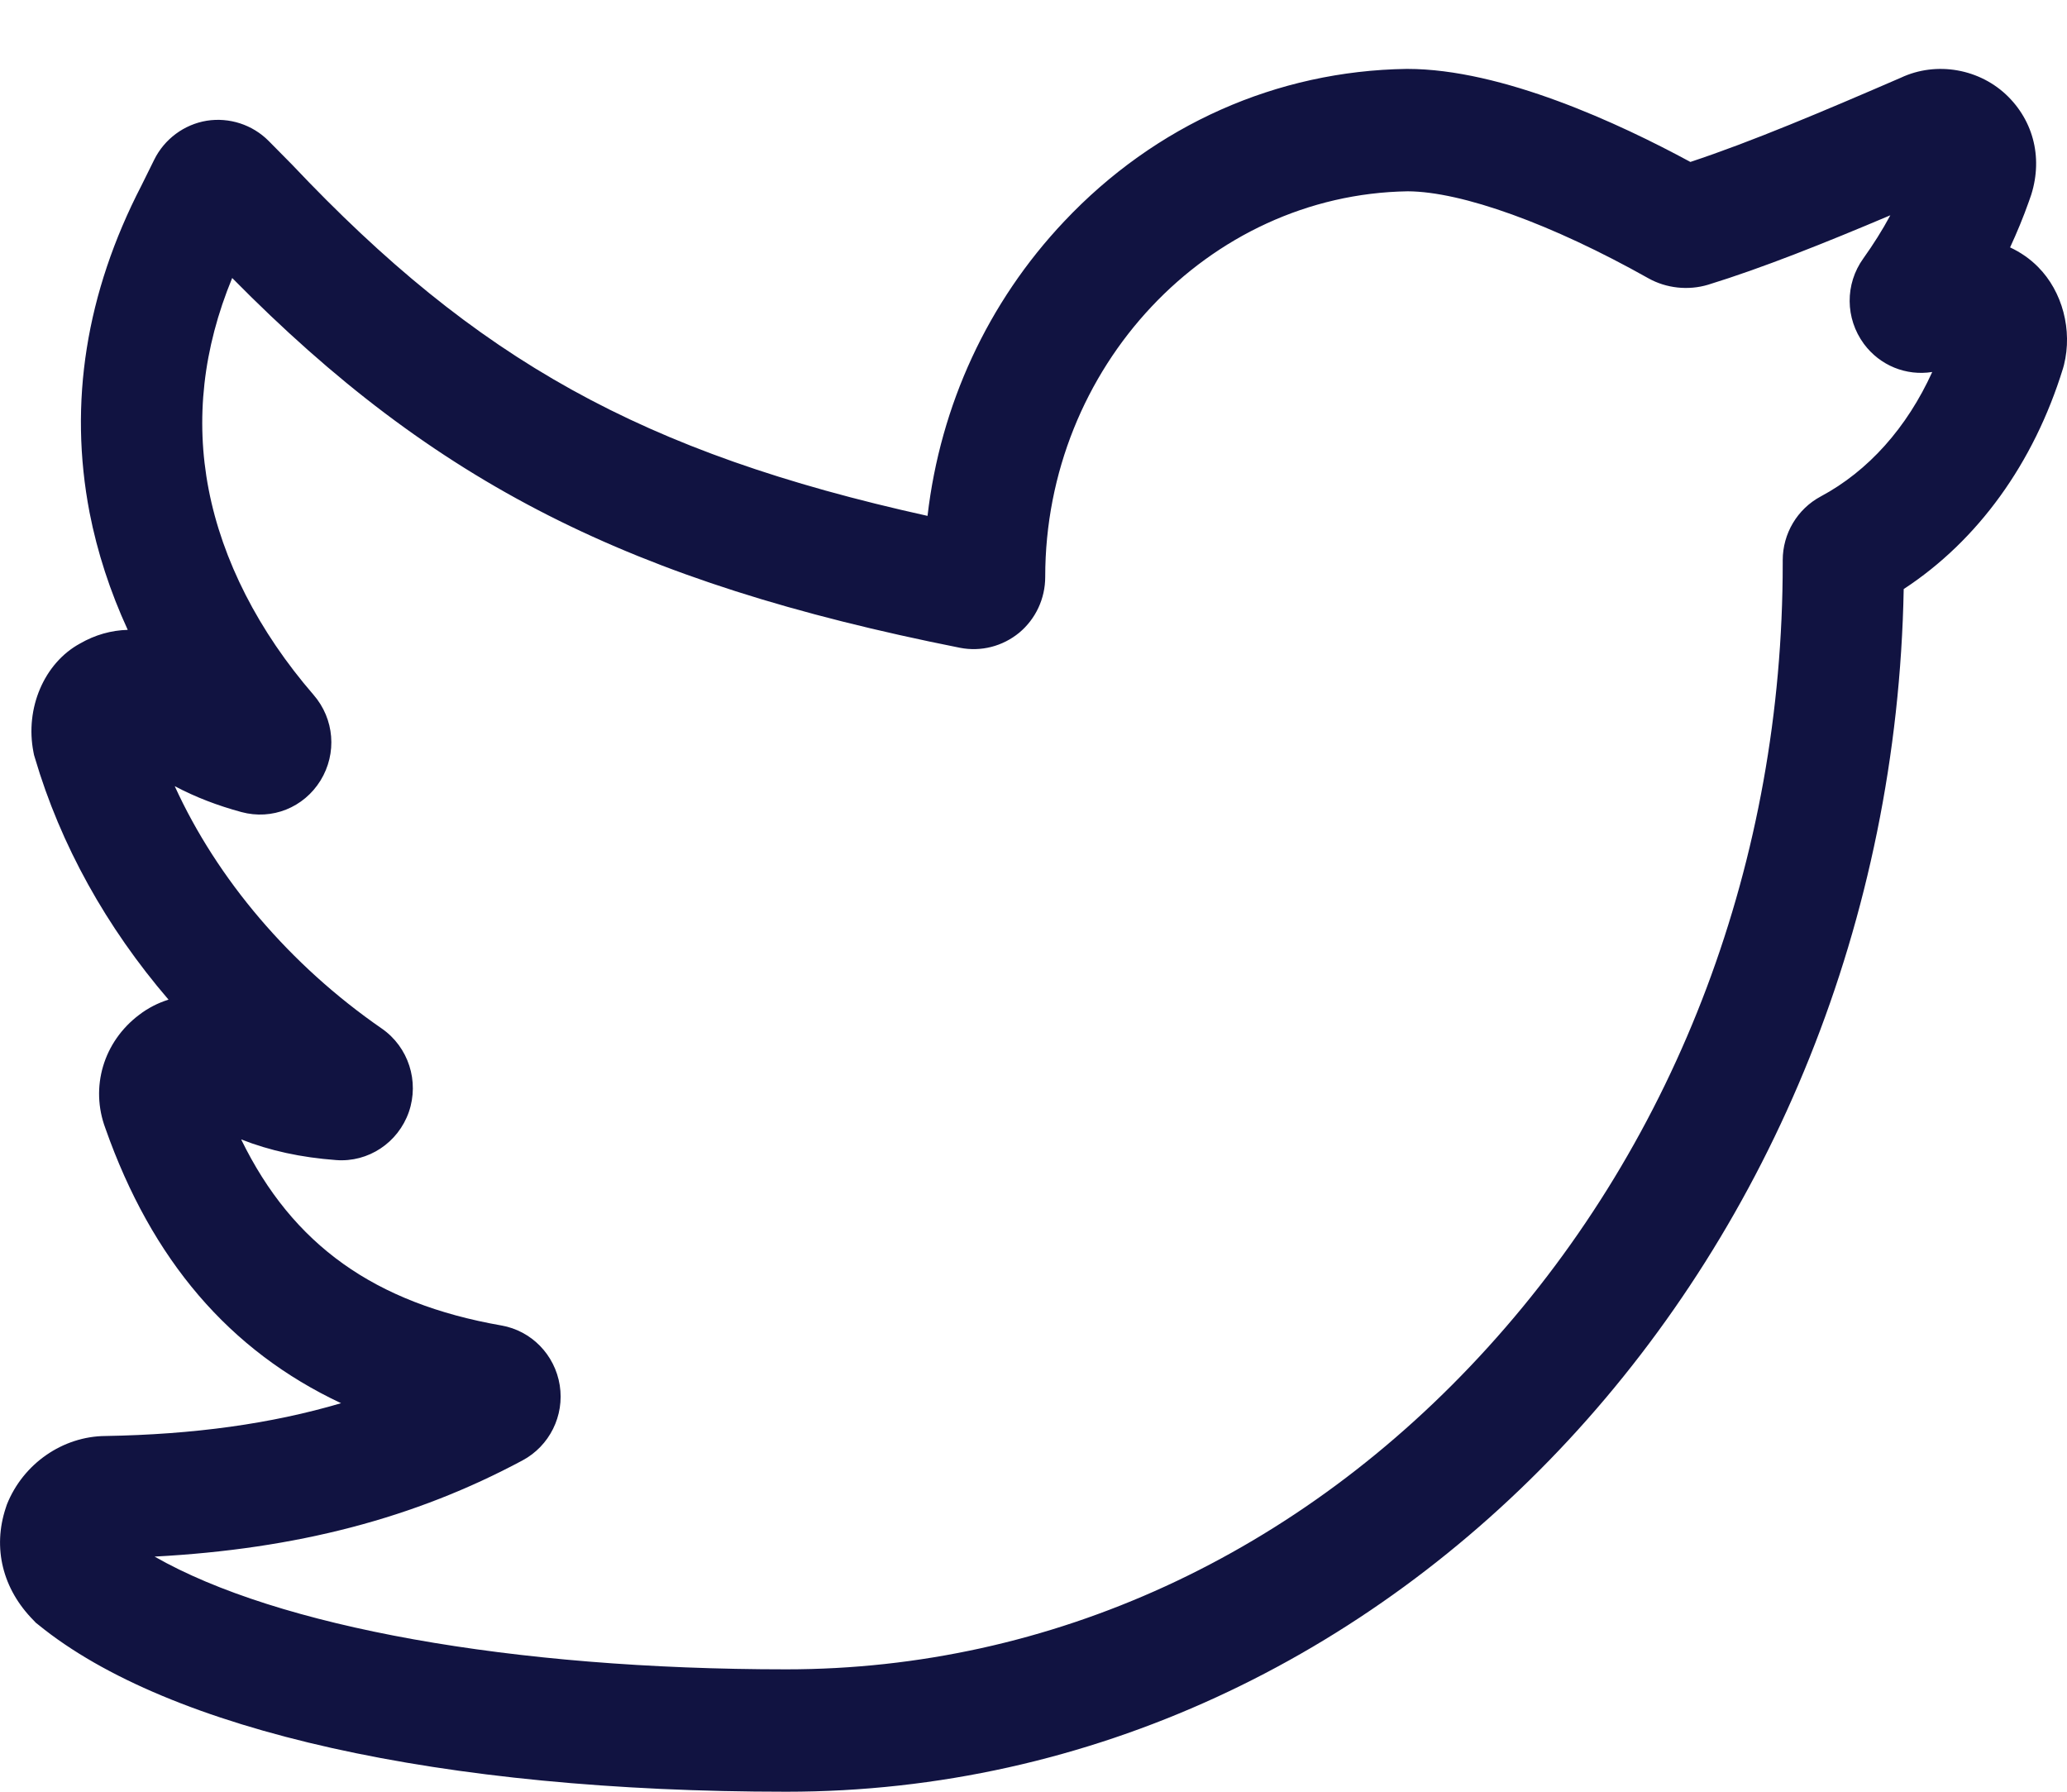 <svg width="15" height="13" viewBox="0 0 15 13" fill="none" xmlns="http://www.w3.org/2000/svg">
<path d="M5.707 13C3.204 13 1.225 12.559 0.279 11.789L0.26 11.774L0.244 11.757C0.019 11.53 -0.055 11.232 0.042 10.94L0.05 10.916C0.168 10.62 0.455 10.421 0.766 10.419C1.406 10.408 1.967 10.331 2.475 10.181C1.664 9.8 1.101 9.141 0.765 8.187C0.653 7.889 0.75 7.559 1.01 7.363C1.074 7.314 1.146 7.277 1.223 7.253C0.772 6.728 0.439 6.13 0.253 5.498L0.247 5.478L0.243 5.458C0.18 5.139 0.321 4.81 0.581 4.669C0.69 4.606 0.808 4.573 0.927 4.57C0.799 4.292 0.706 4.006 0.65 3.719C0.497 2.923 0.624 2.125 1.026 1.347L1.119 1.159C1.193 1.009 1.336 0.903 1.5 0.876C1.664 0.85 1.832 0.904 1.95 1.023L2.119 1.194C3.458 2.611 4.657 3.284 6.731 3.743C6.824 2.94 7.168 2.193 7.723 1.606C8.383 0.906 9.266 0.514 10.207 0.5H10.213C10.9 0.5 11.752 0.896 12.267 1.175C12.709 1.029 13.242 0.803 13.794 0.564C14.053 0.442 14.371 0.498 14.575 0.703C14.774 0.904 14.829 1.188 14.723 1.463C14.683 1.576 14.637 1.687 14.587 1.795C14.662 1.83 14.732 1.878 14.79 1.937C14.967 2.115 15.041 2.395 14.978 2.648L14.971 2.673C14.759 3.361 14.353 3.922 13.815 4.274C13.725 9.103 10.123 13 5.707 13ZM1.122 11.294C2.014 11.804 3.714 12.112 5.707 12.112C7.624 12.112 9.432 11.282 10.799 9.774C12.178 8.254 12.937 6.235 12.937 4.089V4.065C12.937 3.871 13.043 3.693 13.213 3.602C13.559 3.417 13.839 3.102 14.022 2.699C13.834 2.729 13.643 2.653 13.526 2.495C13.39 2.31 13.388 2.061 13.522 1.875C13.594 1.774 13.66 1.67 13.718 1.562C13.241 1.764 12.788 1.945 12.395 2.066C12.252 2.109 12.092 2.092 11.962 2.019C11.261 1.625 10.609 1.39 10.216 1.388C8.765 1.411 7.585 2.665 7.585 4.186C7.585 4.343 7.516 4.491 7.396 4.591C7.275 4.69 7.119 4.73 6.966 4.7C4.575 4.224 3.158 3.511 1.685 2.017C1.474 2.528 1.416 3.042 1.514 3.55C1.613 4.064 1.876 4.58 2.275 5.041C2.427 5.216 2.447 5.466 2.326 5.663C2.204 5.86 1.974 5.952 1.752 5.892C1.579 5.845 1.419 5.784 1.268 5.704C1.576 6.379 2.105 7.003 2.771 7.463C2.964 7.597 3.044 7.845 2.967 8.068C2.889 8.291 2.673 8.435 2.439 8.417C2.184 8.398 1.958 8.349 1.75 8.267C2.124 9.034 2.72 9.456 3.638 9.617C3.857 9.655 4.027 9.83 4.062 10.051C4.097 10.272 3.988 10.491 3.792 10.596C3.01 11.015 2.154 11.239 1.122 11.294Z" fill="#111341"/>
</svg>
